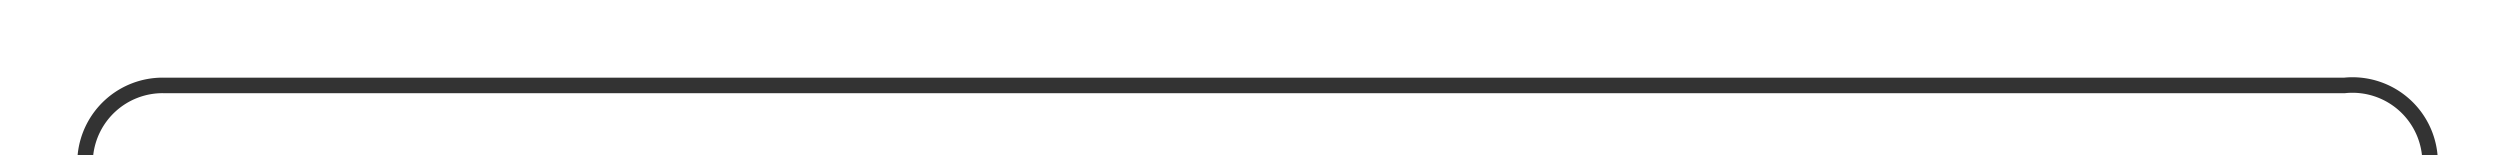 ﻿<?xml version="1.0" encoding="utf-8"?>
<svg version="1.1" xmlns:xlink="http://www.w3.org/1999/xlink" width="161px" height="10px" preserveAspectRatio="xMinYMid meet" viewBox="759 5976  161 8" xmlns="http://www.w3.org/2000/svg">
  <path d="M 734 6215.5  L 759 6215.5  A 5 5 0 0 0 764.5 6210.5 L 764.5 5985  A 5 5 0 0 1 769.5 5980.5 L 910 5980.5  A 5 5 0 0 1 915.5 5985.5 L 915.5 5992  " stroke-width="1" stroke="#333333" fill="none" />
  <path d="M 920.303 5985.841  A 15.24 15.24 0 0 0 917.733 5987.252 A 5.67 5.67 0 0 0 915.5 5989.667 A 5.67 5.67 0 0 0 913.267 5987.252 A 15.24 15.24 0 0 0 910.697 5985.841 L 910.303 5986.759  A 14.24 14.24 0 0 1 912.733 5988.098 A 4.67 4.67 0 0 1 915.007 5991.382 A 0.5 0.5 0 0 0 915.5 5991.8 A 0.5 0.5 0 0 0 915.993 5991.382 A 4.67 4.67 0 0 1 918.267 5988.098 A 14.24 14.24 0 0 1 920.697 5986.759 L 920.303 5985.841  Z " fill-rule="nonzero" fill="#333333" stroke="none" />
</svg>